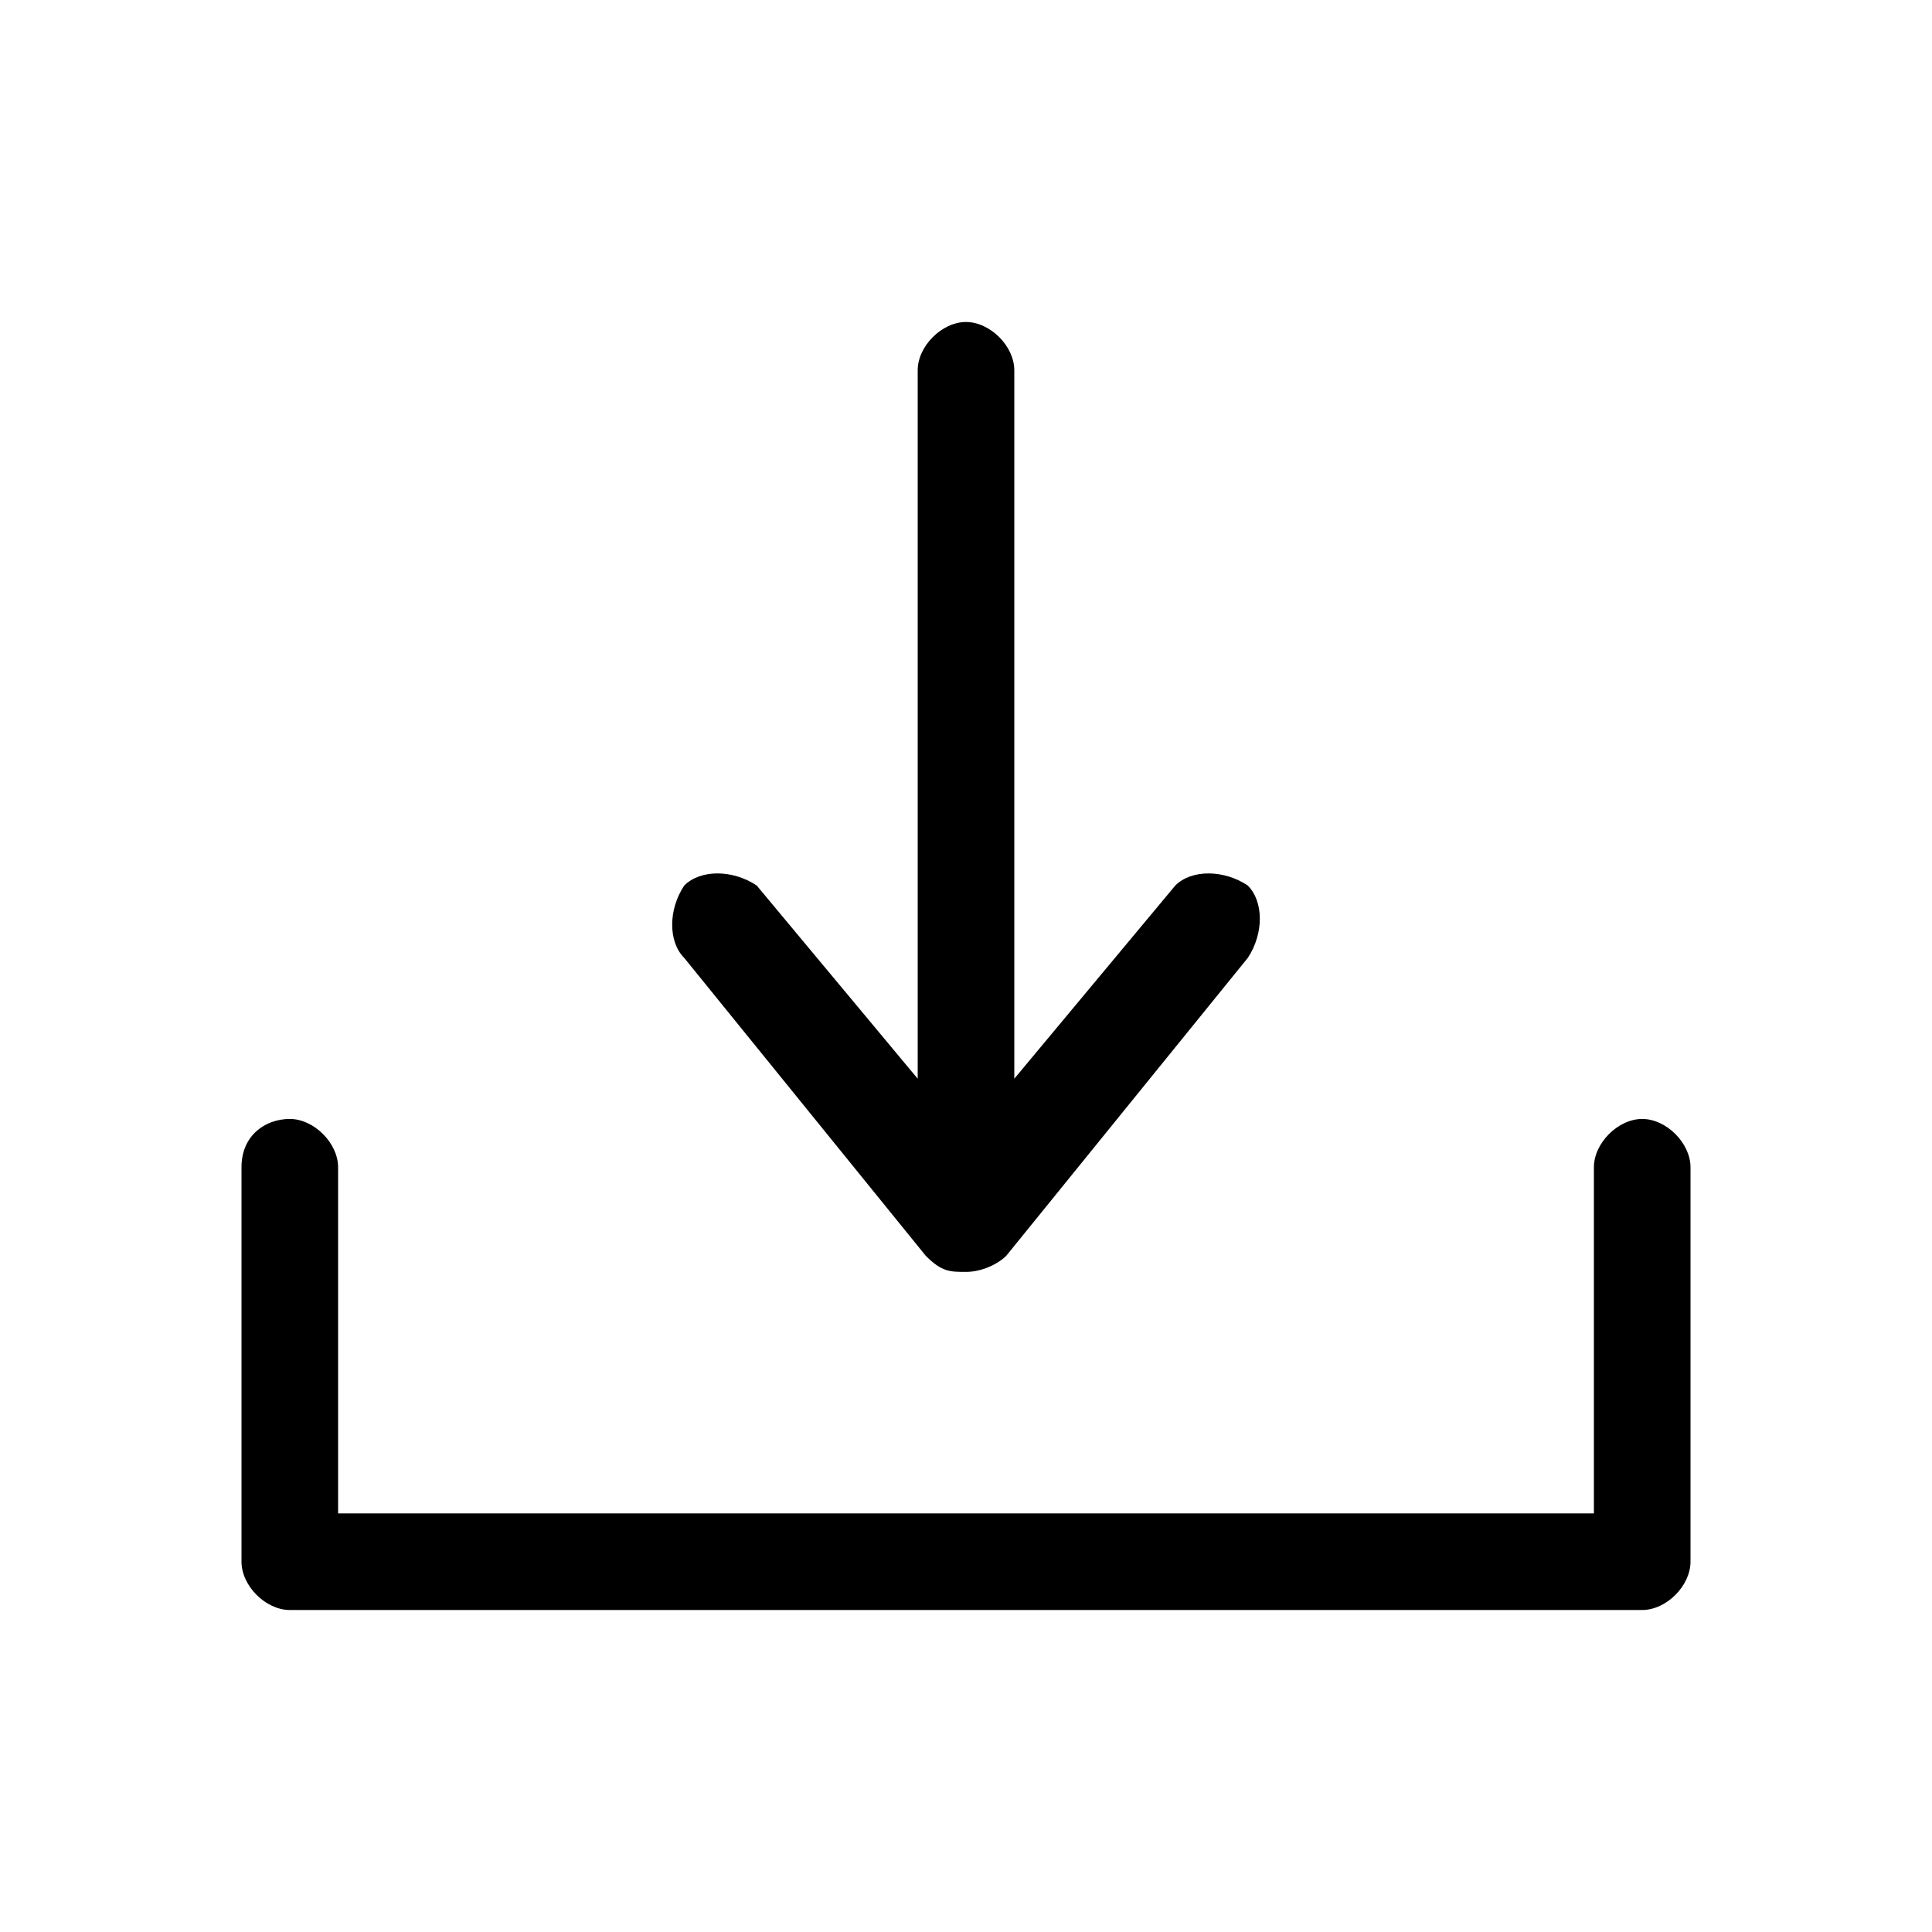 <?xml version="1.0" encoding="utf-8"?>
<!-- Generator: Adobe Illustrator 18.0.0, SVG Export Plug-In . SVG Version: 6.00 Build 0)  -->
<!DOCTYPE svg PUBLIC "-//W3C//DTD SVG 1.1//EN" "http://www.w3.org/Graphics/SVG/1.1/DTD/svg11.dtd">
<svg version="1.1" id="图层_1" xmlns="http://www.w3.org/2000/svg" xmlns:xlink="http://www.w3.org/1999/xlink" x="0px" y="0px"
	 viewBox="0 0 24 24" enable-background="new 0 0 24 24" xml:space="preserve">
<rect x="1" y="1" display="none" width="22" height="22"/>
<g>
	<path d="M21,19.4v-4.9c0-0.3-0.3-0.6-0.6-0.6s-0.6,0.3-0.6,0.6v4.3H4.2v-4.3c0-0.3-0.3-0.6-0.6-0.6S3,14.1,3,14.5v4.9
		C3,19.7,3.3,20,3.6,20h16.8l0,0C20.7,20,21,19.7,21,19.4z"/>
	<path d="M14.6,11c0.2-0.2,0.6-0.2,0.9,0c0.2,0.2,0.2,0.6,0,0.9l-3,3.7c-0.1,0.1-0.3,0.2-0.5,0.2c-0.2,0-0.3,0-0.5-0.2l-3-3.7
		c-0.2-0.2-0.2-0.6,0-0.9c0.2-0.2,0.6-0.2,0.9,0l2,2.4V4.6C11.4,4.3,11.7,4,12,4s0.6,0.3,0.6,0.6v8.8L14.6,11L14.6,11z"/>
</g>
</svg>
